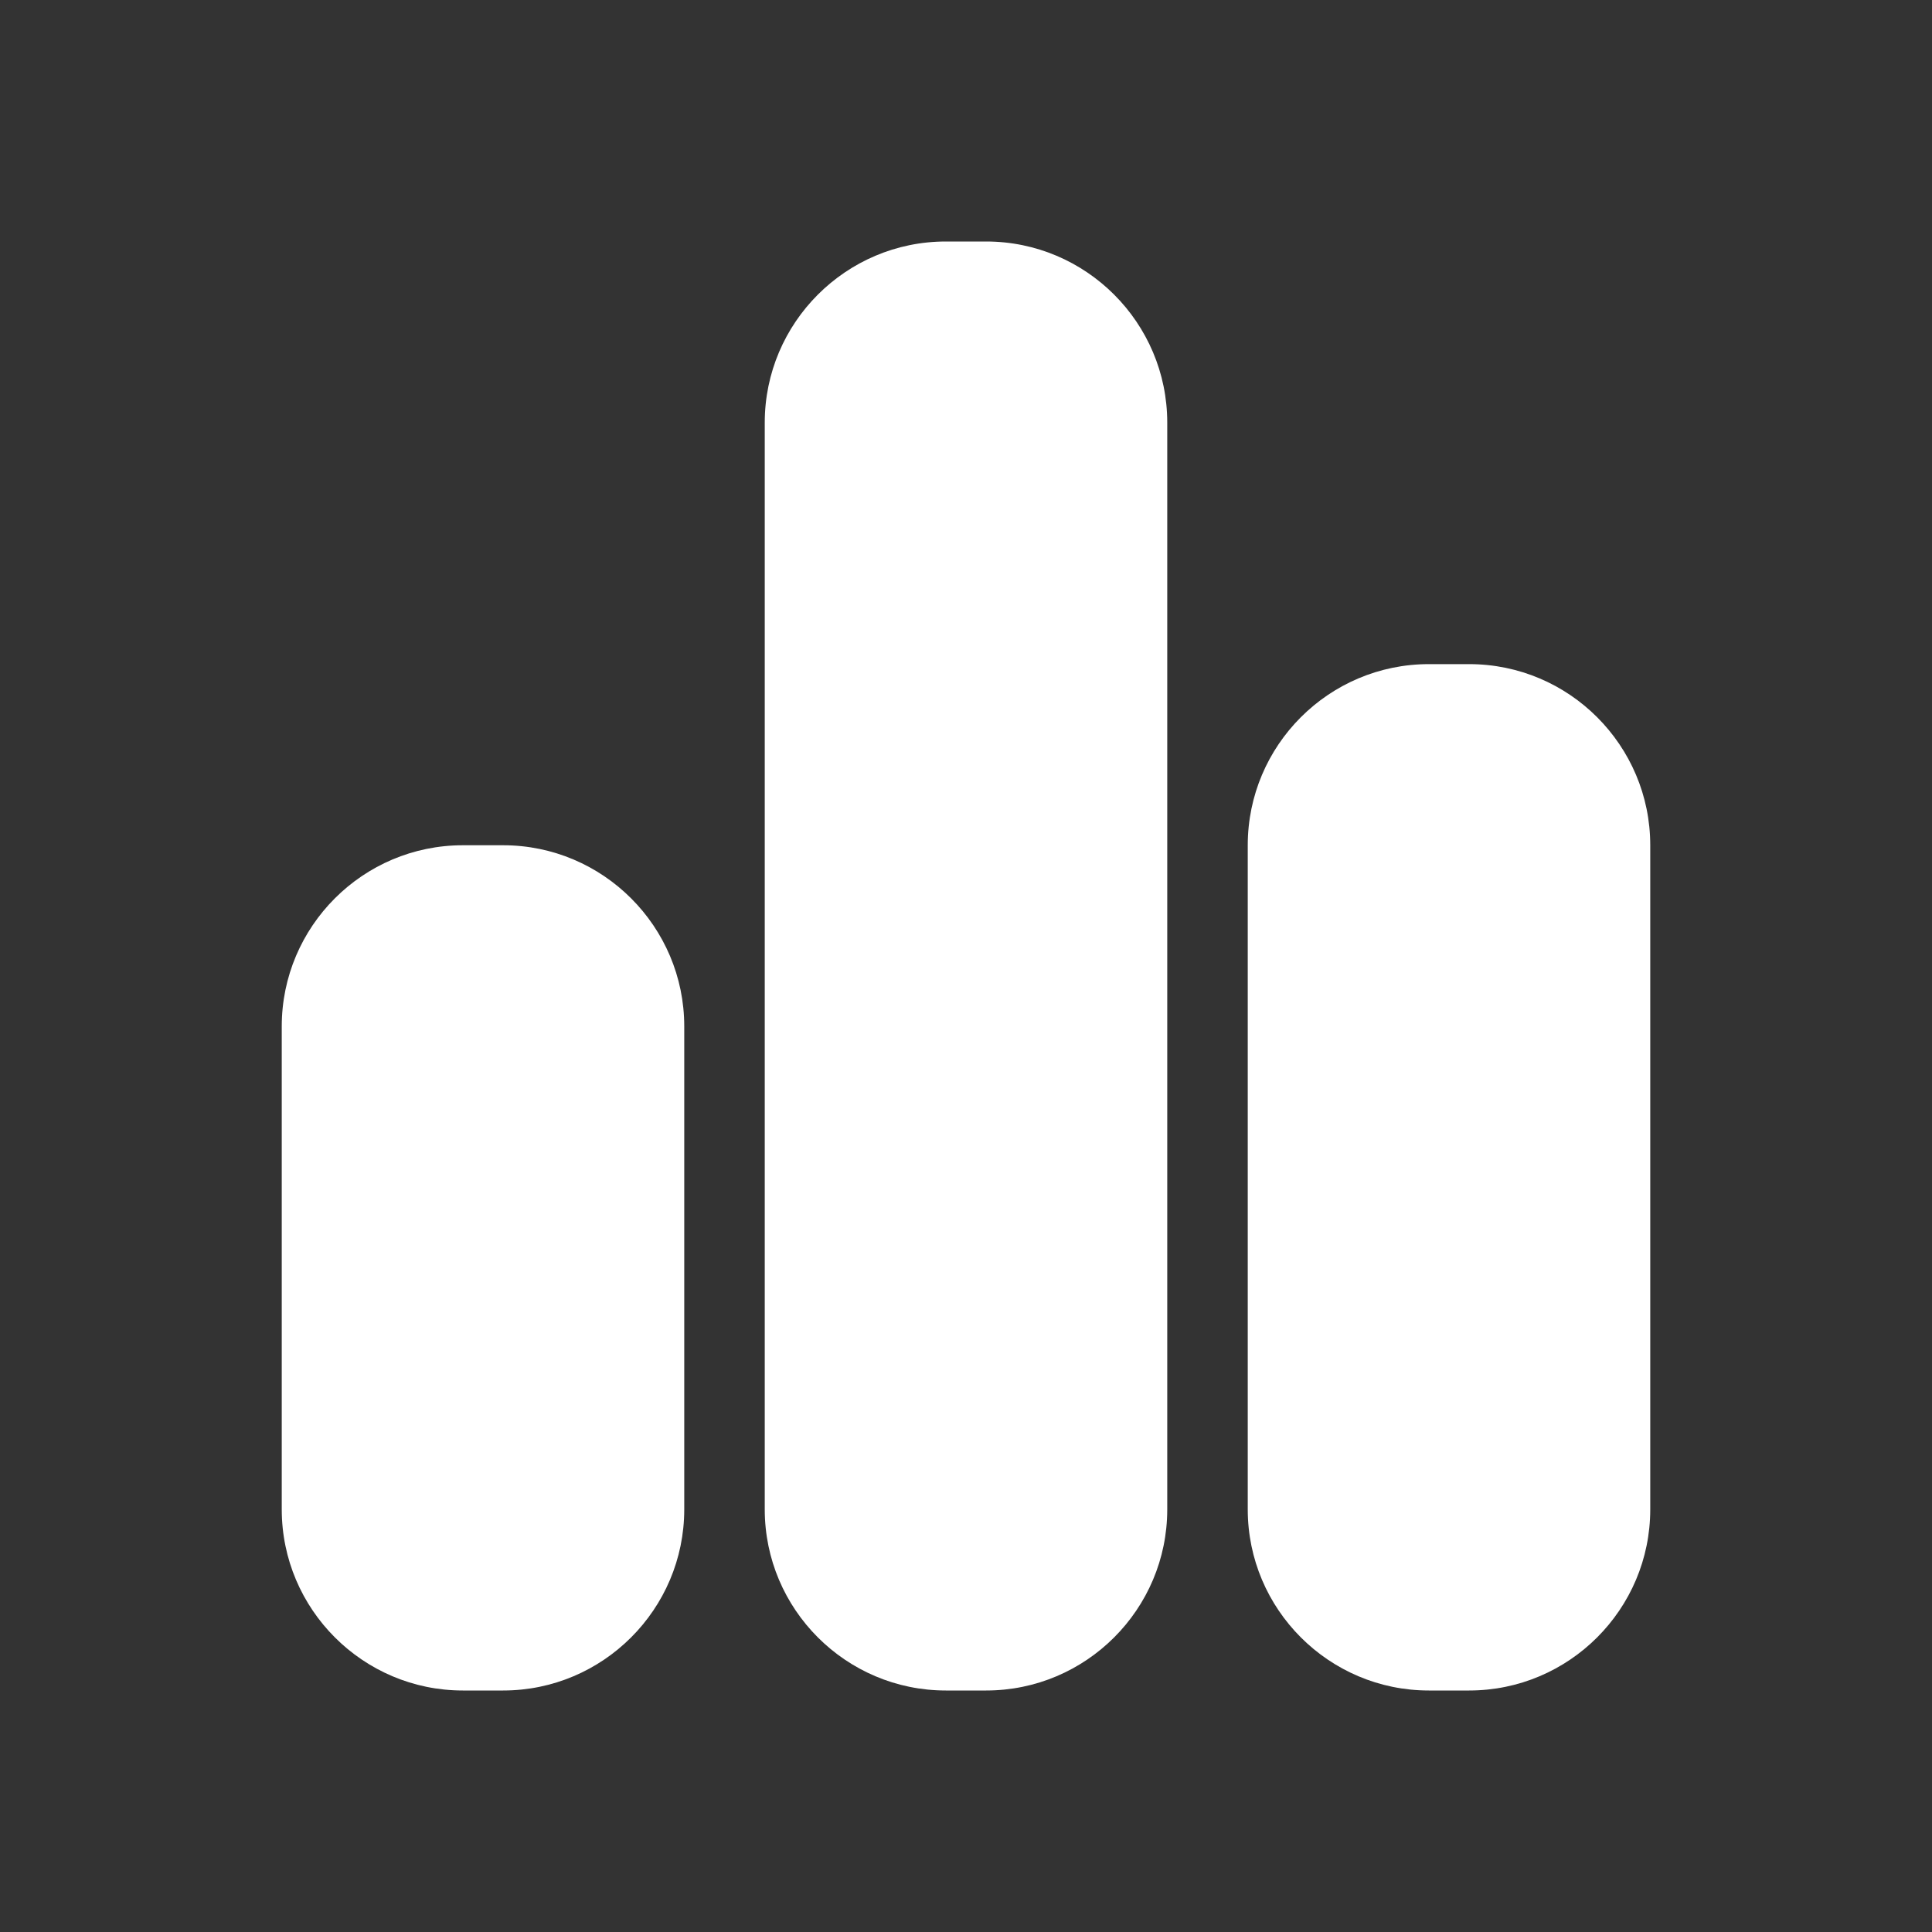 <svg width="24" height="24" viewBox="0 0 24 24" fill="none" xmlns="http://www.w3.org/2000/svg">
<rect x="0" y="0" width="24" height="24" fill="#333333" stroke="none"/>
<path d="M12.25 21H11.75C10.509 21 9.5 19.991 9.5 18.75V5.25C9.5 4.01 10.509 3 11.75 3H12.25C13.491 3 14.5 4.01 14.5 5.25V18.75C14.5 19.991 13.491 21 12.25 21ZM18.25 21H17.75C16.509 21 15.5 19.991 15.5 18.75V10.5C15.5 9.259 16.509 8.25 17.75 8.25H18.25C19.491 8.25 20.5 9.259 20.5 10.5V18.75C20.5 19.991 19.491 21 18.25 21ZM6.25 21H5.75C4.51 21 3.5 19.991 3.5 18.75L3.5 12.75C3.5 11.509 4.509 10.5 5.75 10.5H6.25C7.49 10.5 8.5 11.509 8.5 12.75L8.5 18.75C8.5 19.991 7.49 21 6.25 21Z" fill="white"/>
</svg>

